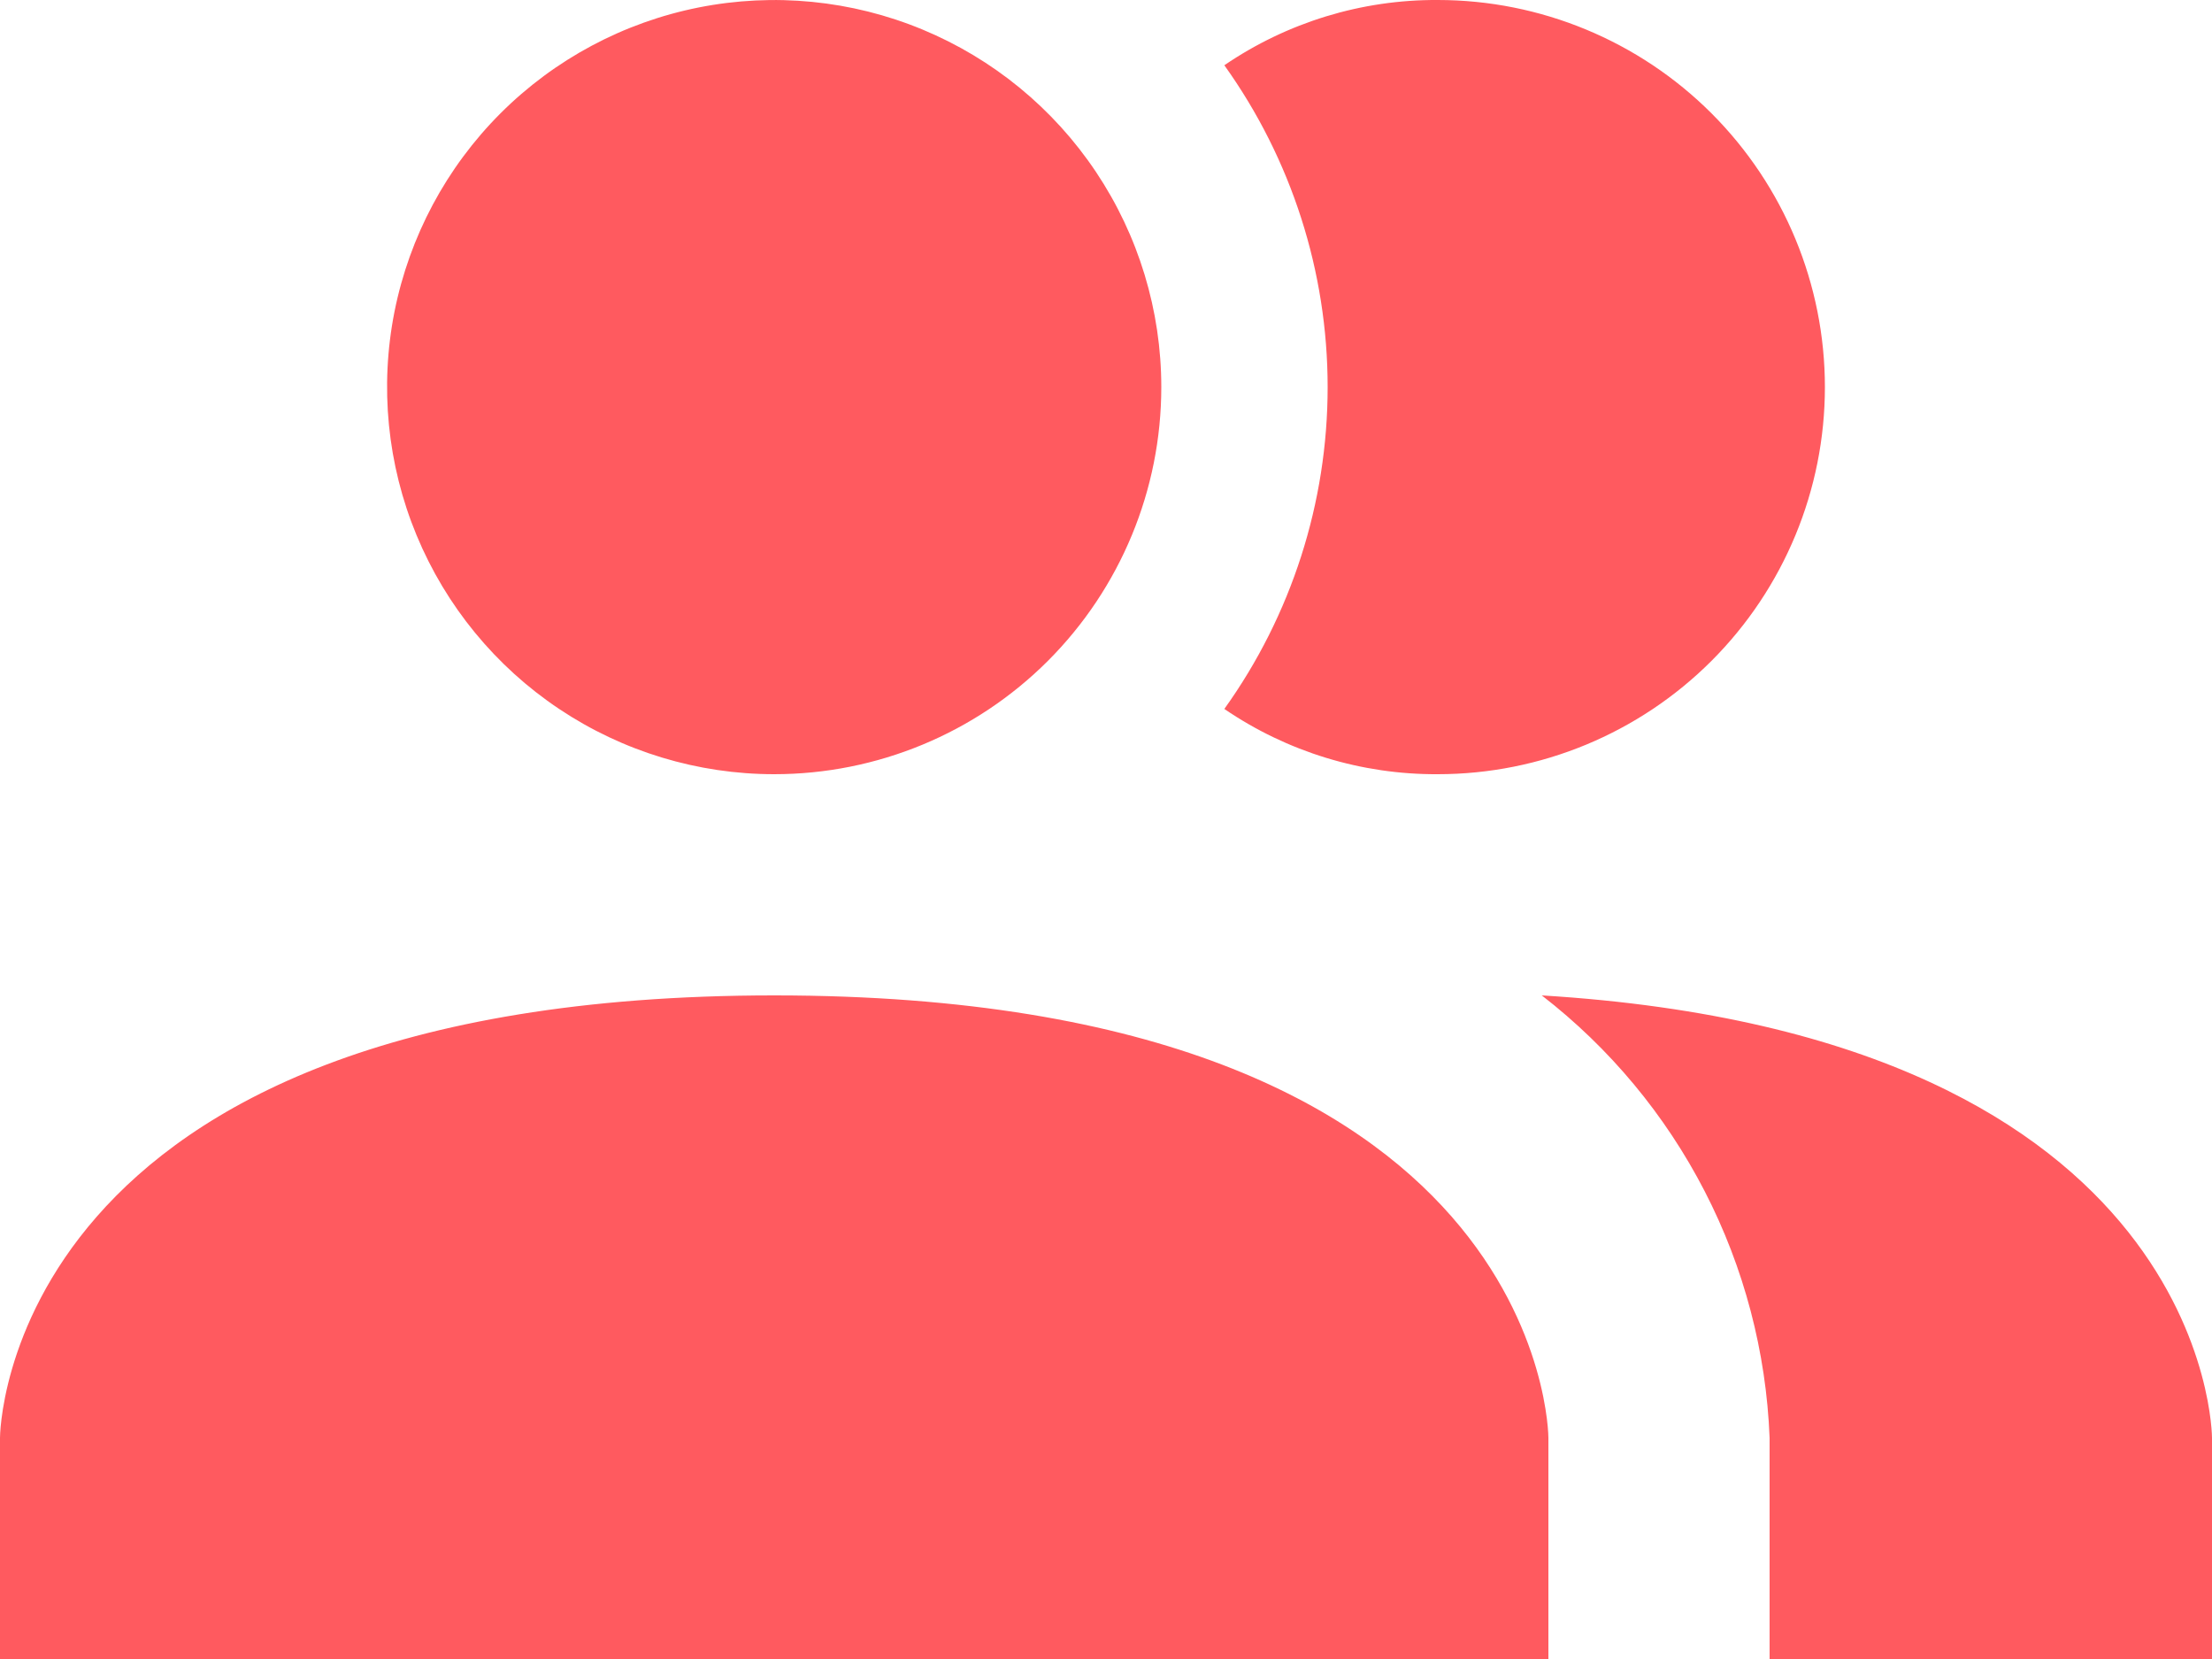 <svg width="40" height="30" viewBox="0 0 40 30" fill="none" xmlns="http://www.w3.org/2000/svg">
<path d="M28 26V30H0V26C0 26 0 18 14 18C28 18 28 26 28 26ZM21 7C21 5.616 20.589 4.262 19.82 3.111C19.051 1.96 17.958 1.063 16.679 0.533C15.4 0.003 13.992 -0.135 12.634 0.135C11.277 0.405 10.029 1.071 9.05 2.05C8.071 3.029 7.405 4.277 7.134 5.634C6.864 6.992 7.003 8.4 7.533 9.679C8.063 10.958 8.96 12.051 10.111 12.82C11.262 13.589 12.616 14 14 14C15.857 14 17.637 13.263 18.95 11.95C20.262 10.637 21 8.857 21 7ZM27.88 18C29.109 18.951 30.115 20.161 30.827 21.543C31.539 22.925 31.939 24.447 32 26V30H40V26C40 26 40 18.74 27.88 18ZM26 0C24.623 -0.008 23.277 0.404 22.14 1.18C23.355 2.878 24.008 4.913 24.008 7C24.008 9.088 23.355 11.123 22.14 12.82C23.277 13.596 24.623 14.008 26 14C27.856 14 29.637 13.263 30.95 11.95C32.262 10.637 33 8.857 33 7C33 5.144 32.262 3.363 30.95 2.05C29.637 0.738 27.856 0 26 0Z" fill="#FF5A5F"/>
</svg>
